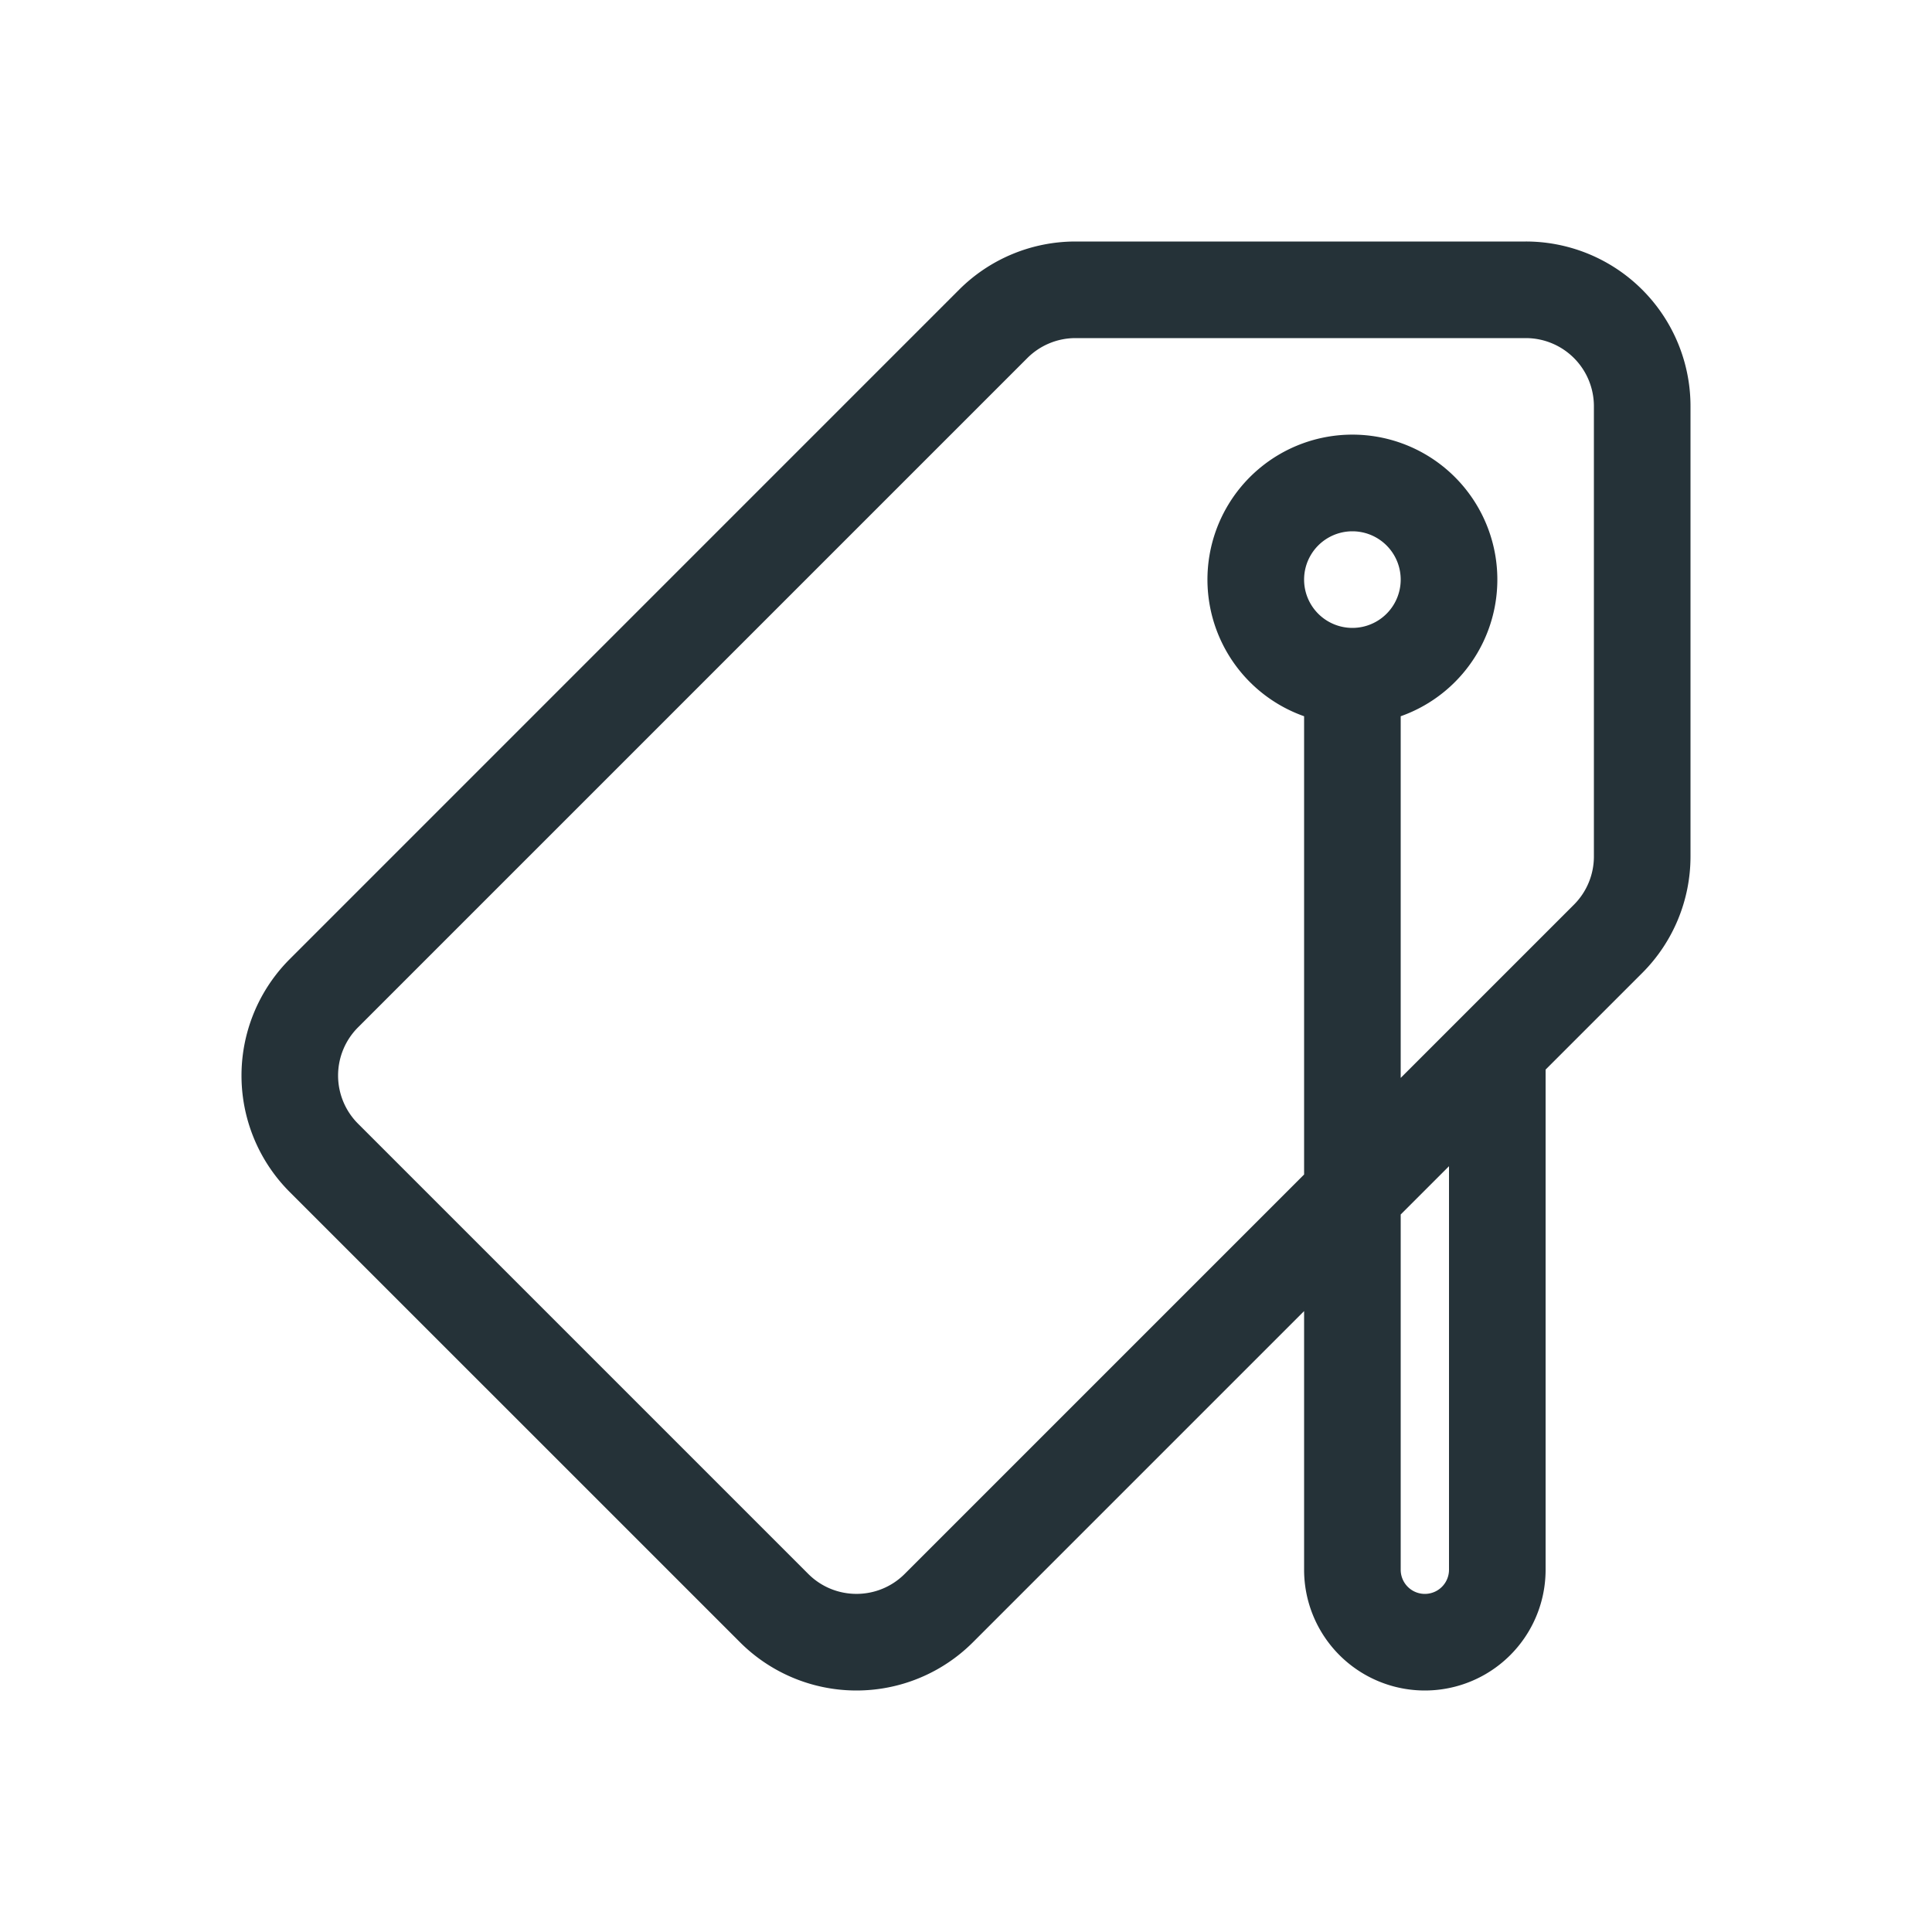 <svg width="40" height="40" viewBox="0 0 40 40" fill="none" xmlns="http://www.w3.org/2000/svg"><path fill-rule="evenodd" clip-rule="evenodd" d="M27 27.145l-6.856 6.856a3.41 3.41 0 01-4.823 0L5.999 24.68a3.41 3.41 0 010-4.823L19.856 5.999A3.41 3.41 0 0122.267 5h9.322A3.41 3.41 0 0135 8.41v9.323a3.41 3.41 0 01-.999 2.411L32 22.145V32.5a2.5 2.5 0 01-5 0v-5.355zM22.267 7a1.41 1.41 0 00-.997.413L7.413 21.27a1.41 1.41 0 000 1.995l9.322 9.322c.551.55 1.444.55 1.995 0l8.27-8.27v-9.488a3.001 3.001 0 112 0v7.488l3.587-3.587a1.41 1.41 0 00.413-.997V8.41A1.41 1.41 0 0031.59 7h-9.323zM30 24.145V32.5a.5.5 0 01-1 0v-7.355l1-1zM28 13a1 1 0 100-2 1 1 0 000 2z" fill="#253238"/></svg>
